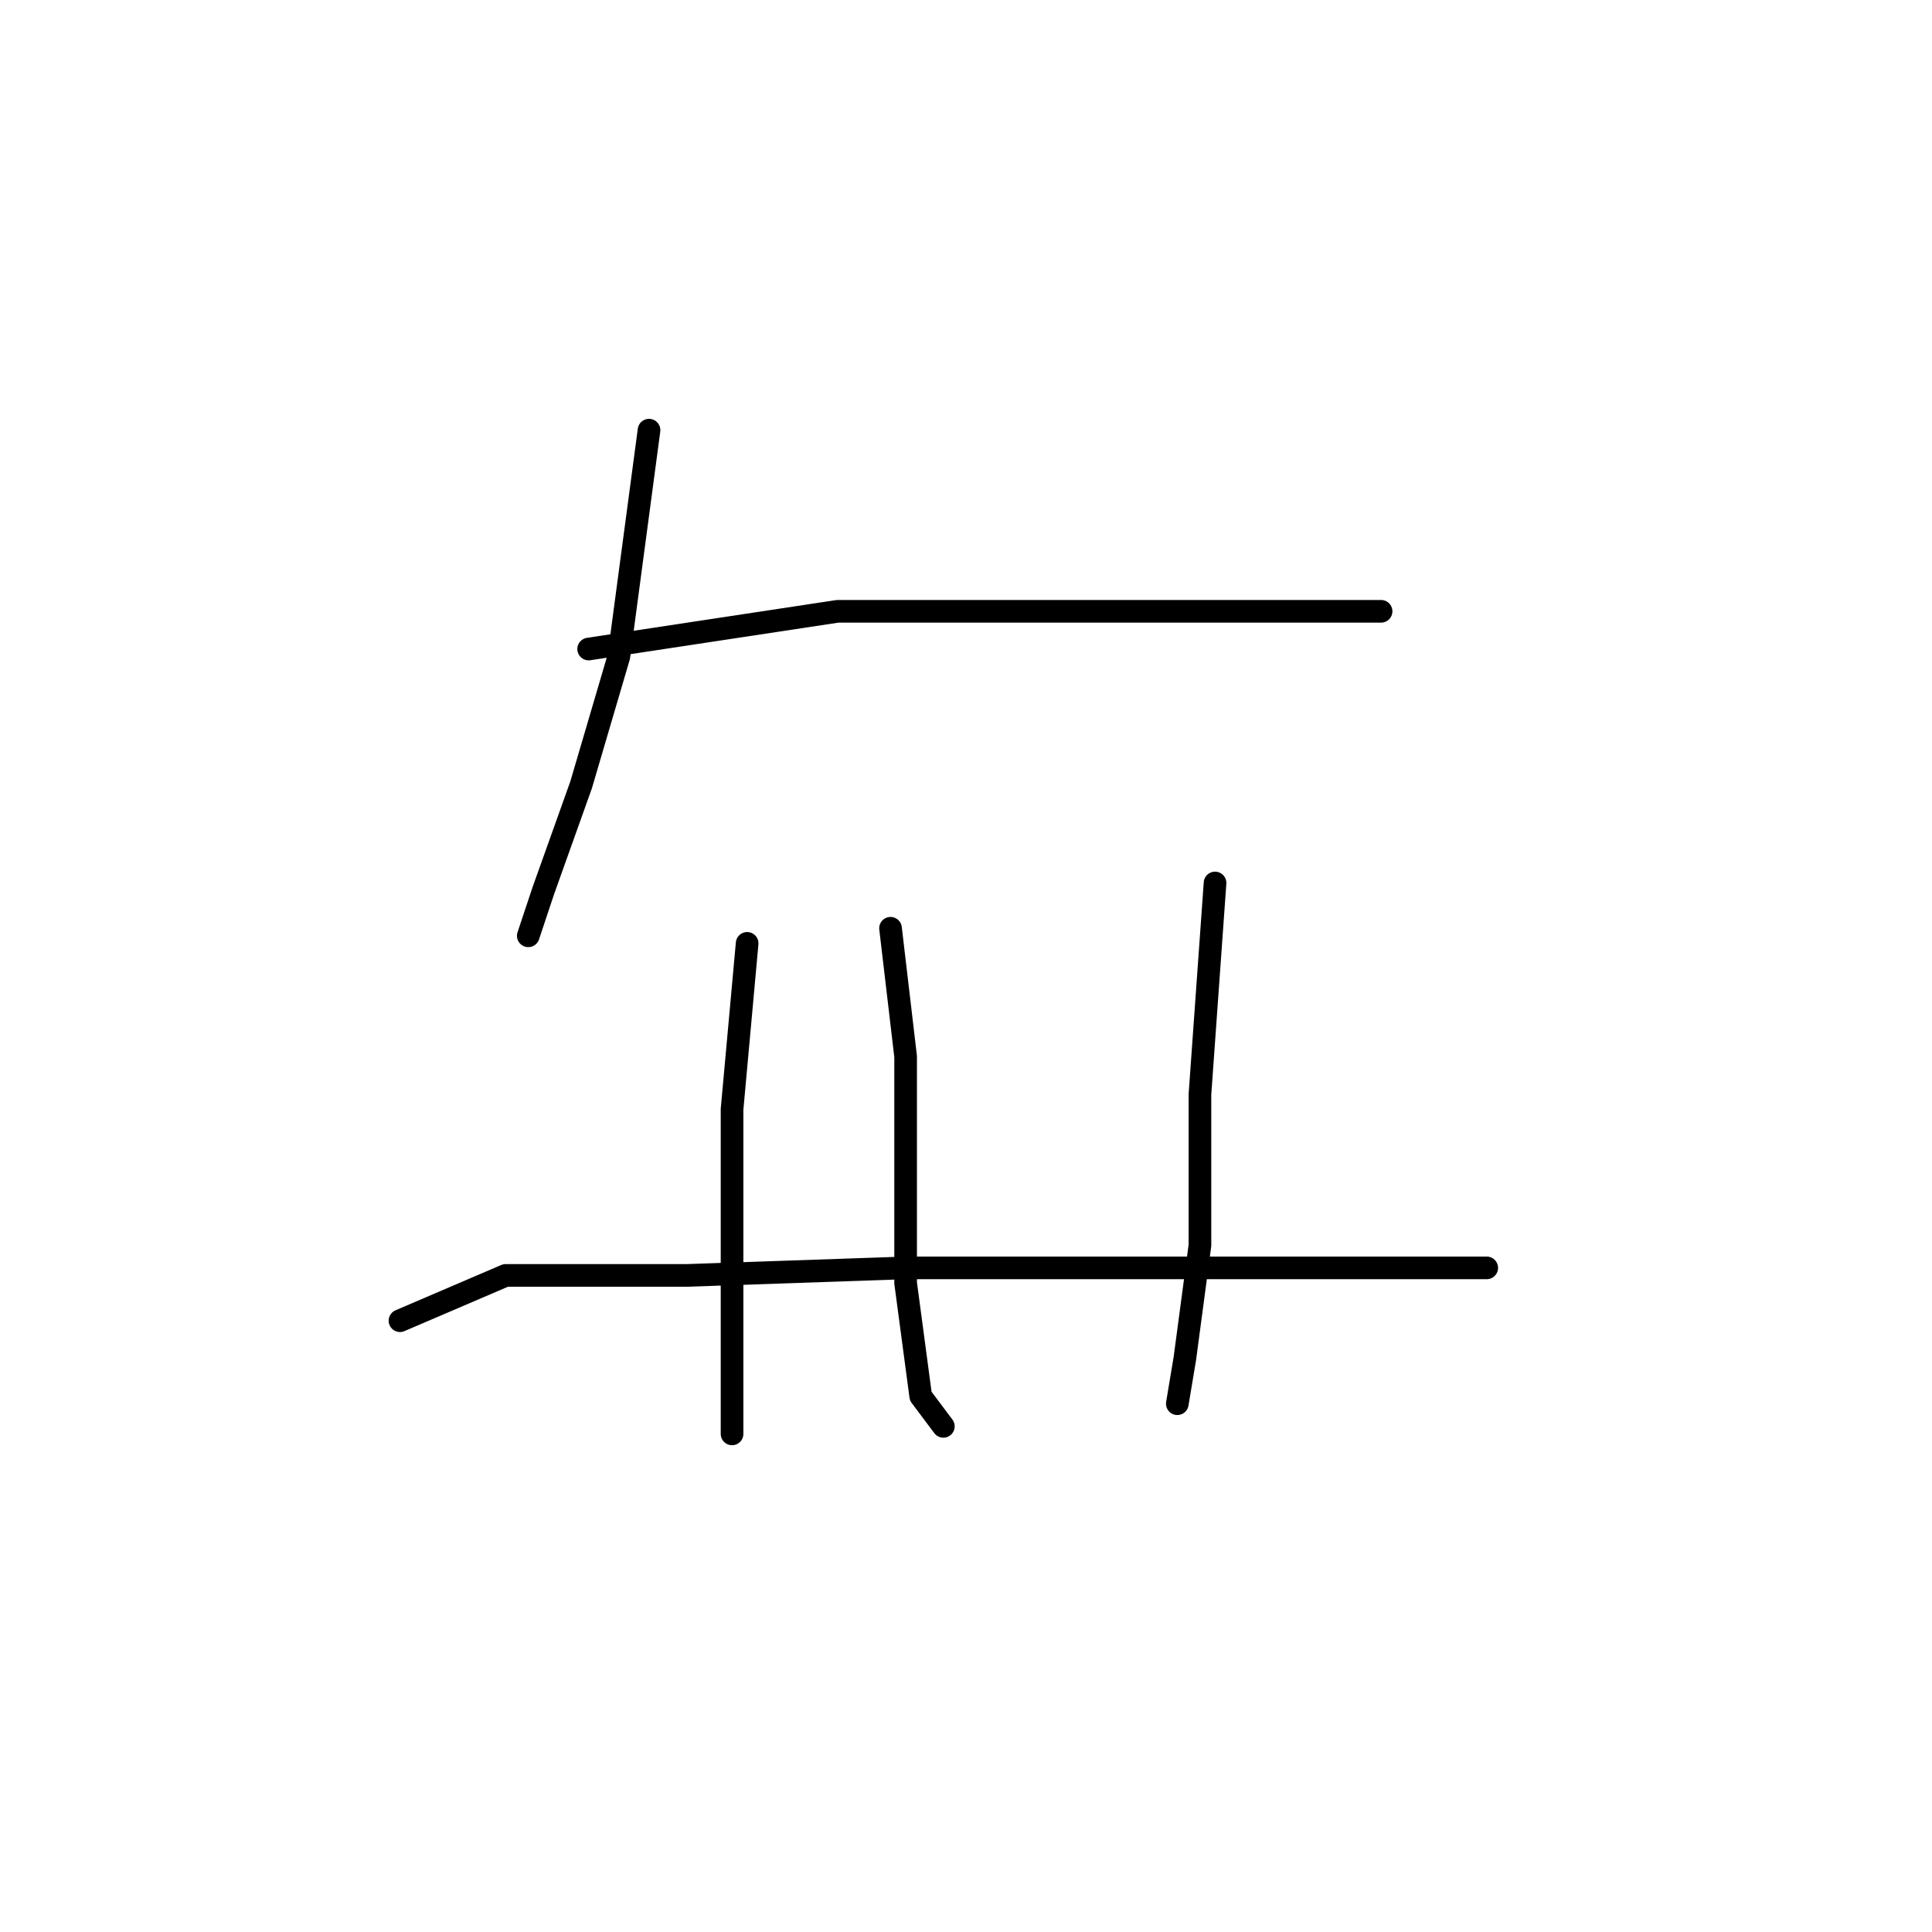 <?xml version="1.0" standalone="no"?>
    <svg width="256" height="256" xmlns="http://www.w3.org/2000/svg" version="1.1">
    <polyline stroke="black" stroke-width="3" stroke-linecap="round" fill="transparent" stroke-linejoin="round" points="86 57 82 87 77 104 72 118 70 124 70 124 " />
        <polyline stroke="black" stroke-width="3" stroke-linecap="round" fill="transparent" stroke-linejoin="round" points="78 86 111 81 123 81 144 81 164 81 179 81 183 81 183 81 " />
        <polyline stroke="black" stroke-width="3" stroke-linecap="round" fill="transparent" stroke-linejoin="round" points="99 125 97 147 97 155 97 170 97 184 97 190 97 190 " />
        <polyline stroke="black" stroke-width="3" stroke-linecap="round" fill="transparent" stroke-linejoin="round" points="118 123 120 140 120 153 120 170 122 185 125 189 125 189 " />
        <polyline stroke="black" stroke-width="3" stroke-linecap="round" fill="transparent" stroke-linejoin="round" points="161 117 159 145 159 165 157 180 156 186 156 186 " />
        <polyline stroke="black" stroke-width="3" stroke-linecap="round" fill="transparent" stroke-linejoin="round" points="53 175 67 169 91 169 120 168 156 168 186 168 197 168 197 168 " />
        </svg>